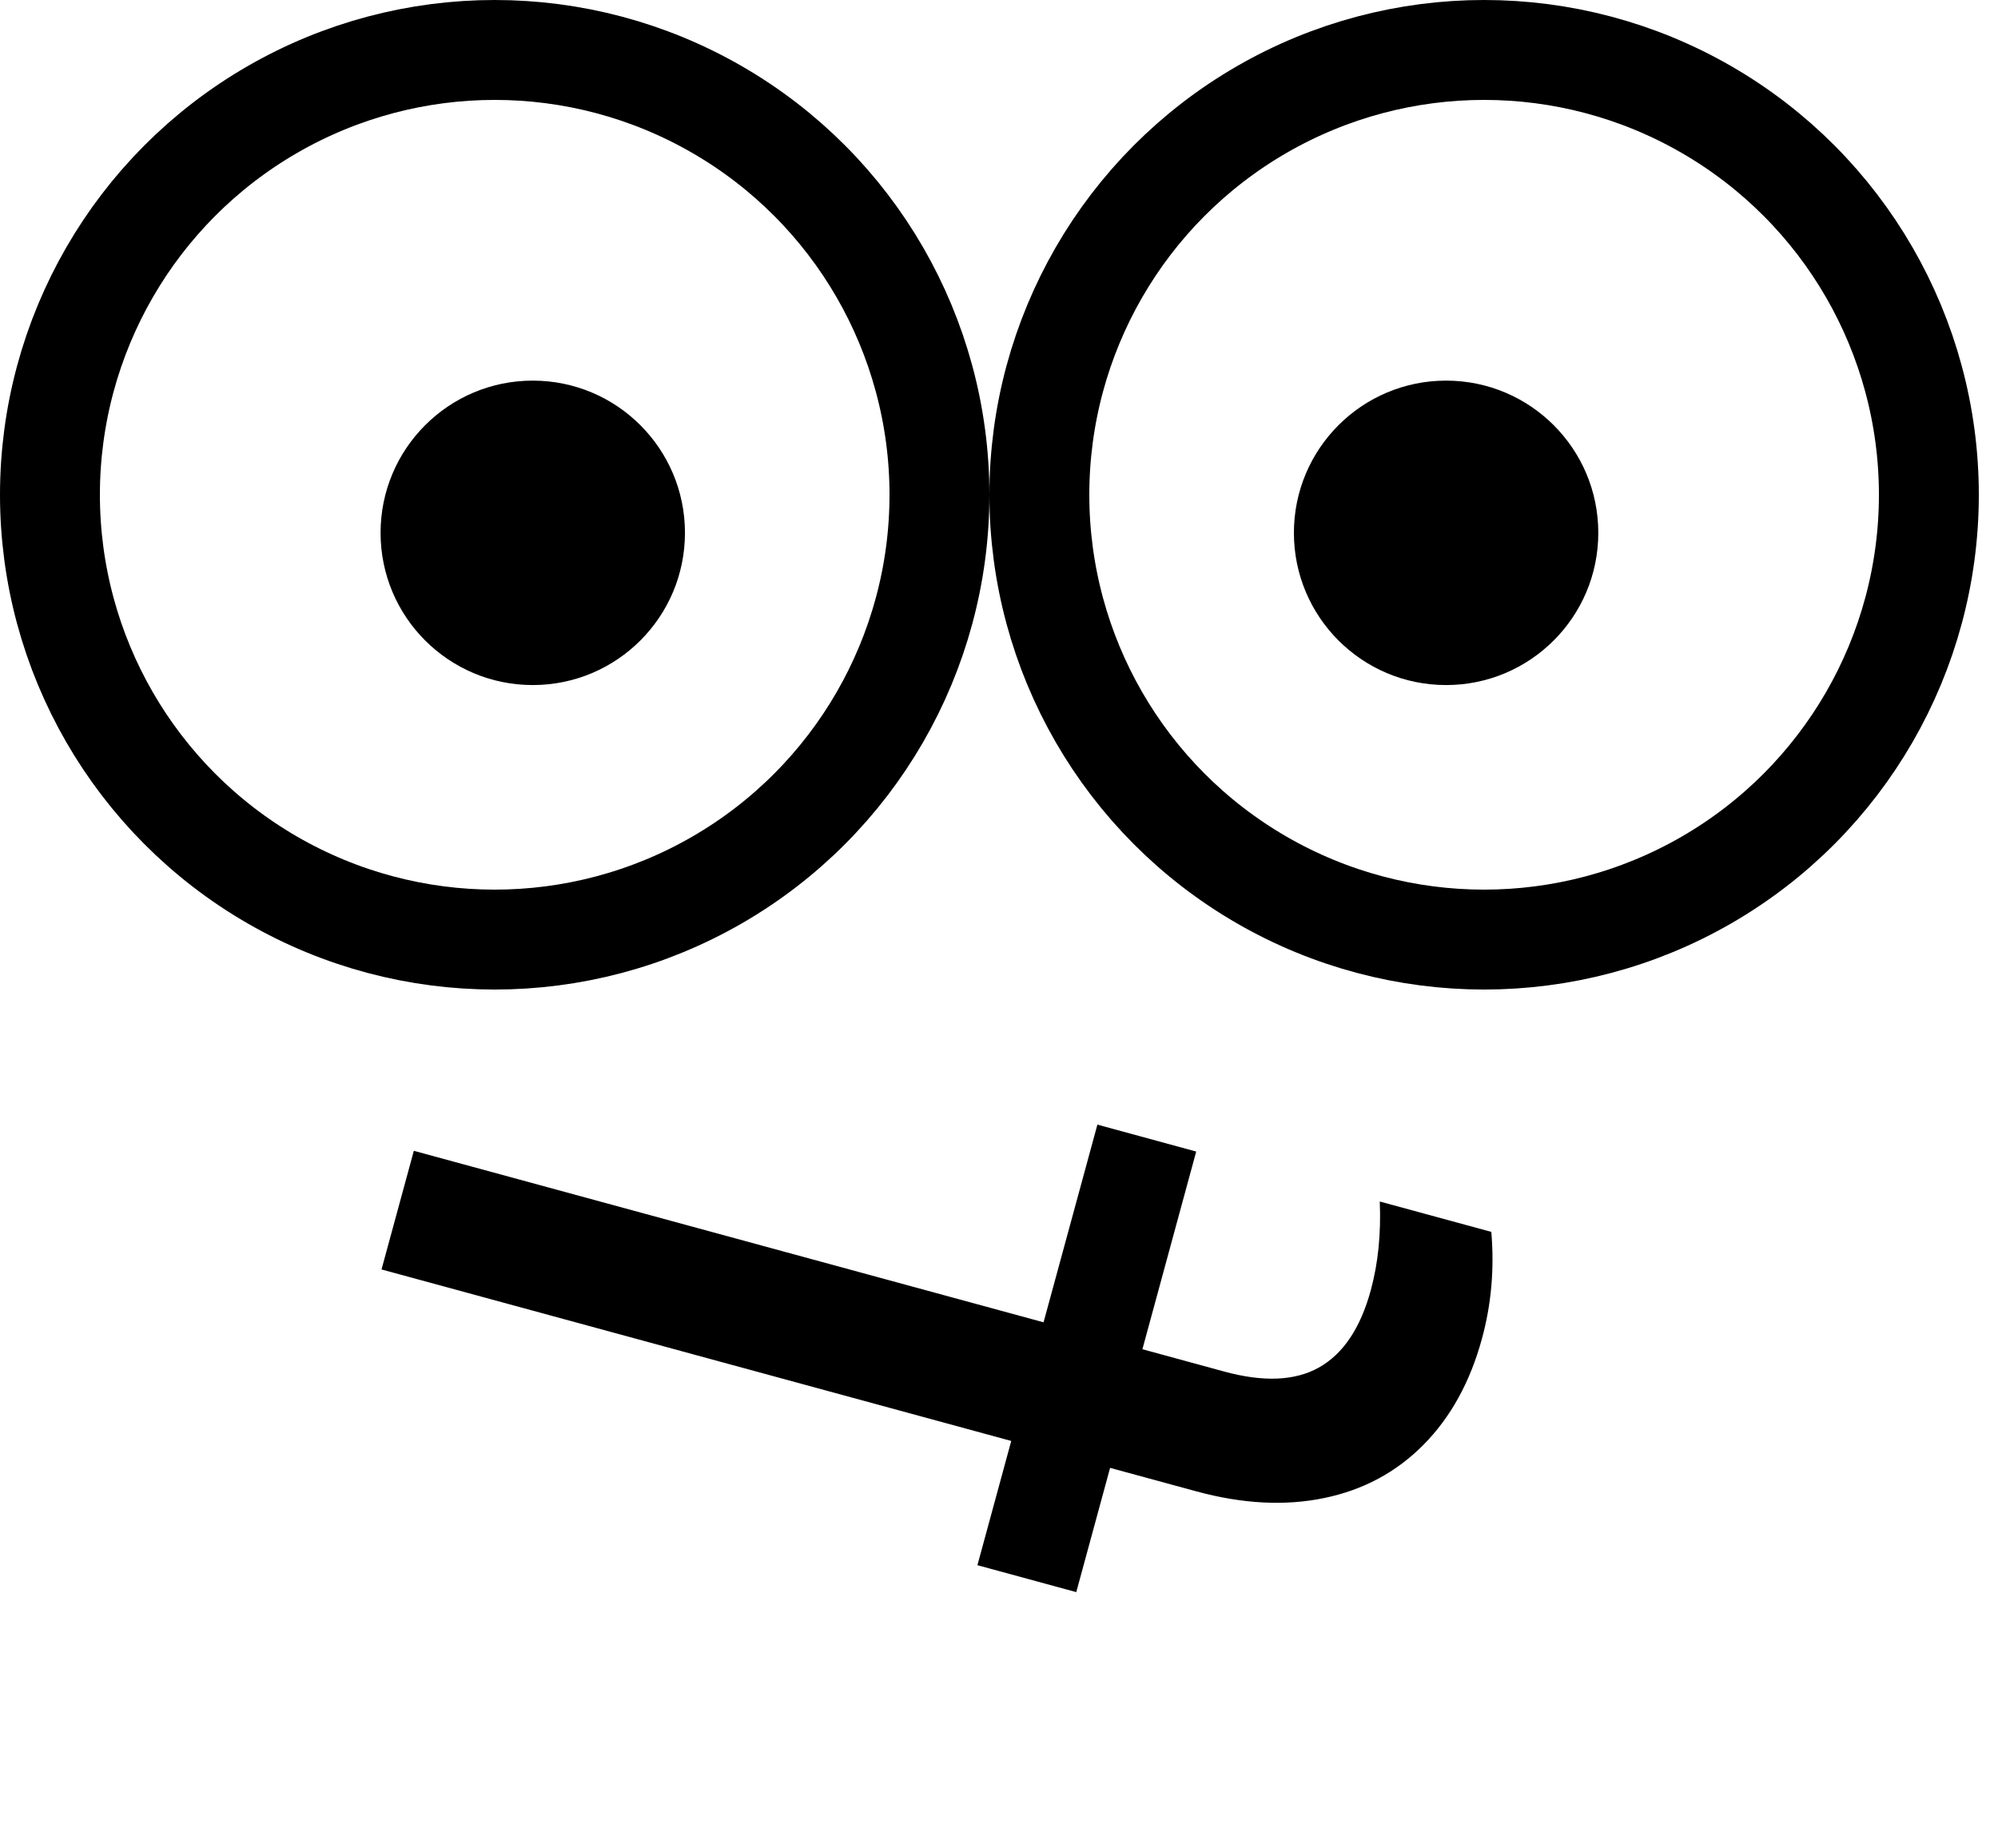 <svg width="40" height="37" viewBox="0 0 40 37" fill="none" xmlns="http://www.w3.org/2000/svg">
<path d="M21.547 31.87L22.224 29.383L23.948 29.852C24.872 30.104 25.725 30.149 26.508 29.987C27.291 29.826 27.954 29.47 28.499 28.92C29.043 28.37 29.433 27.662 29.669 26.795C29.857 26.107 29.919 25.395 29.856 24.659L27.623 24.051C27.65 24.696 27.59 25.287 27.444 25.824C27.236 26.588 26.888 27.105 26.399 27.377C25.922 27.642 25.292 27.668 24.51 27.455L22.871 27.008L23.948 23.051L21.97 22.512L20.892 26.469L8.285 23.036L7.638 25.411L20.245 28.844L19.568 31.331L21.547 31.87Z" fill="black"/>
<circle cx="29.712" cy="9.904" r="8.904" stroke="black" stroke-width="2"/>
<circle cx="9.904" cy="9.904" r="8.904" stroke="black" stroke-width="2"/>
<ellipse cx="10.666" cy="10.666" rx="3.047" ry="3.047" fill="black"/>
<ellipse cx="28.951" cy="10.666" rx="3.047" ry="3.047" fill="black"/>
</svg>

